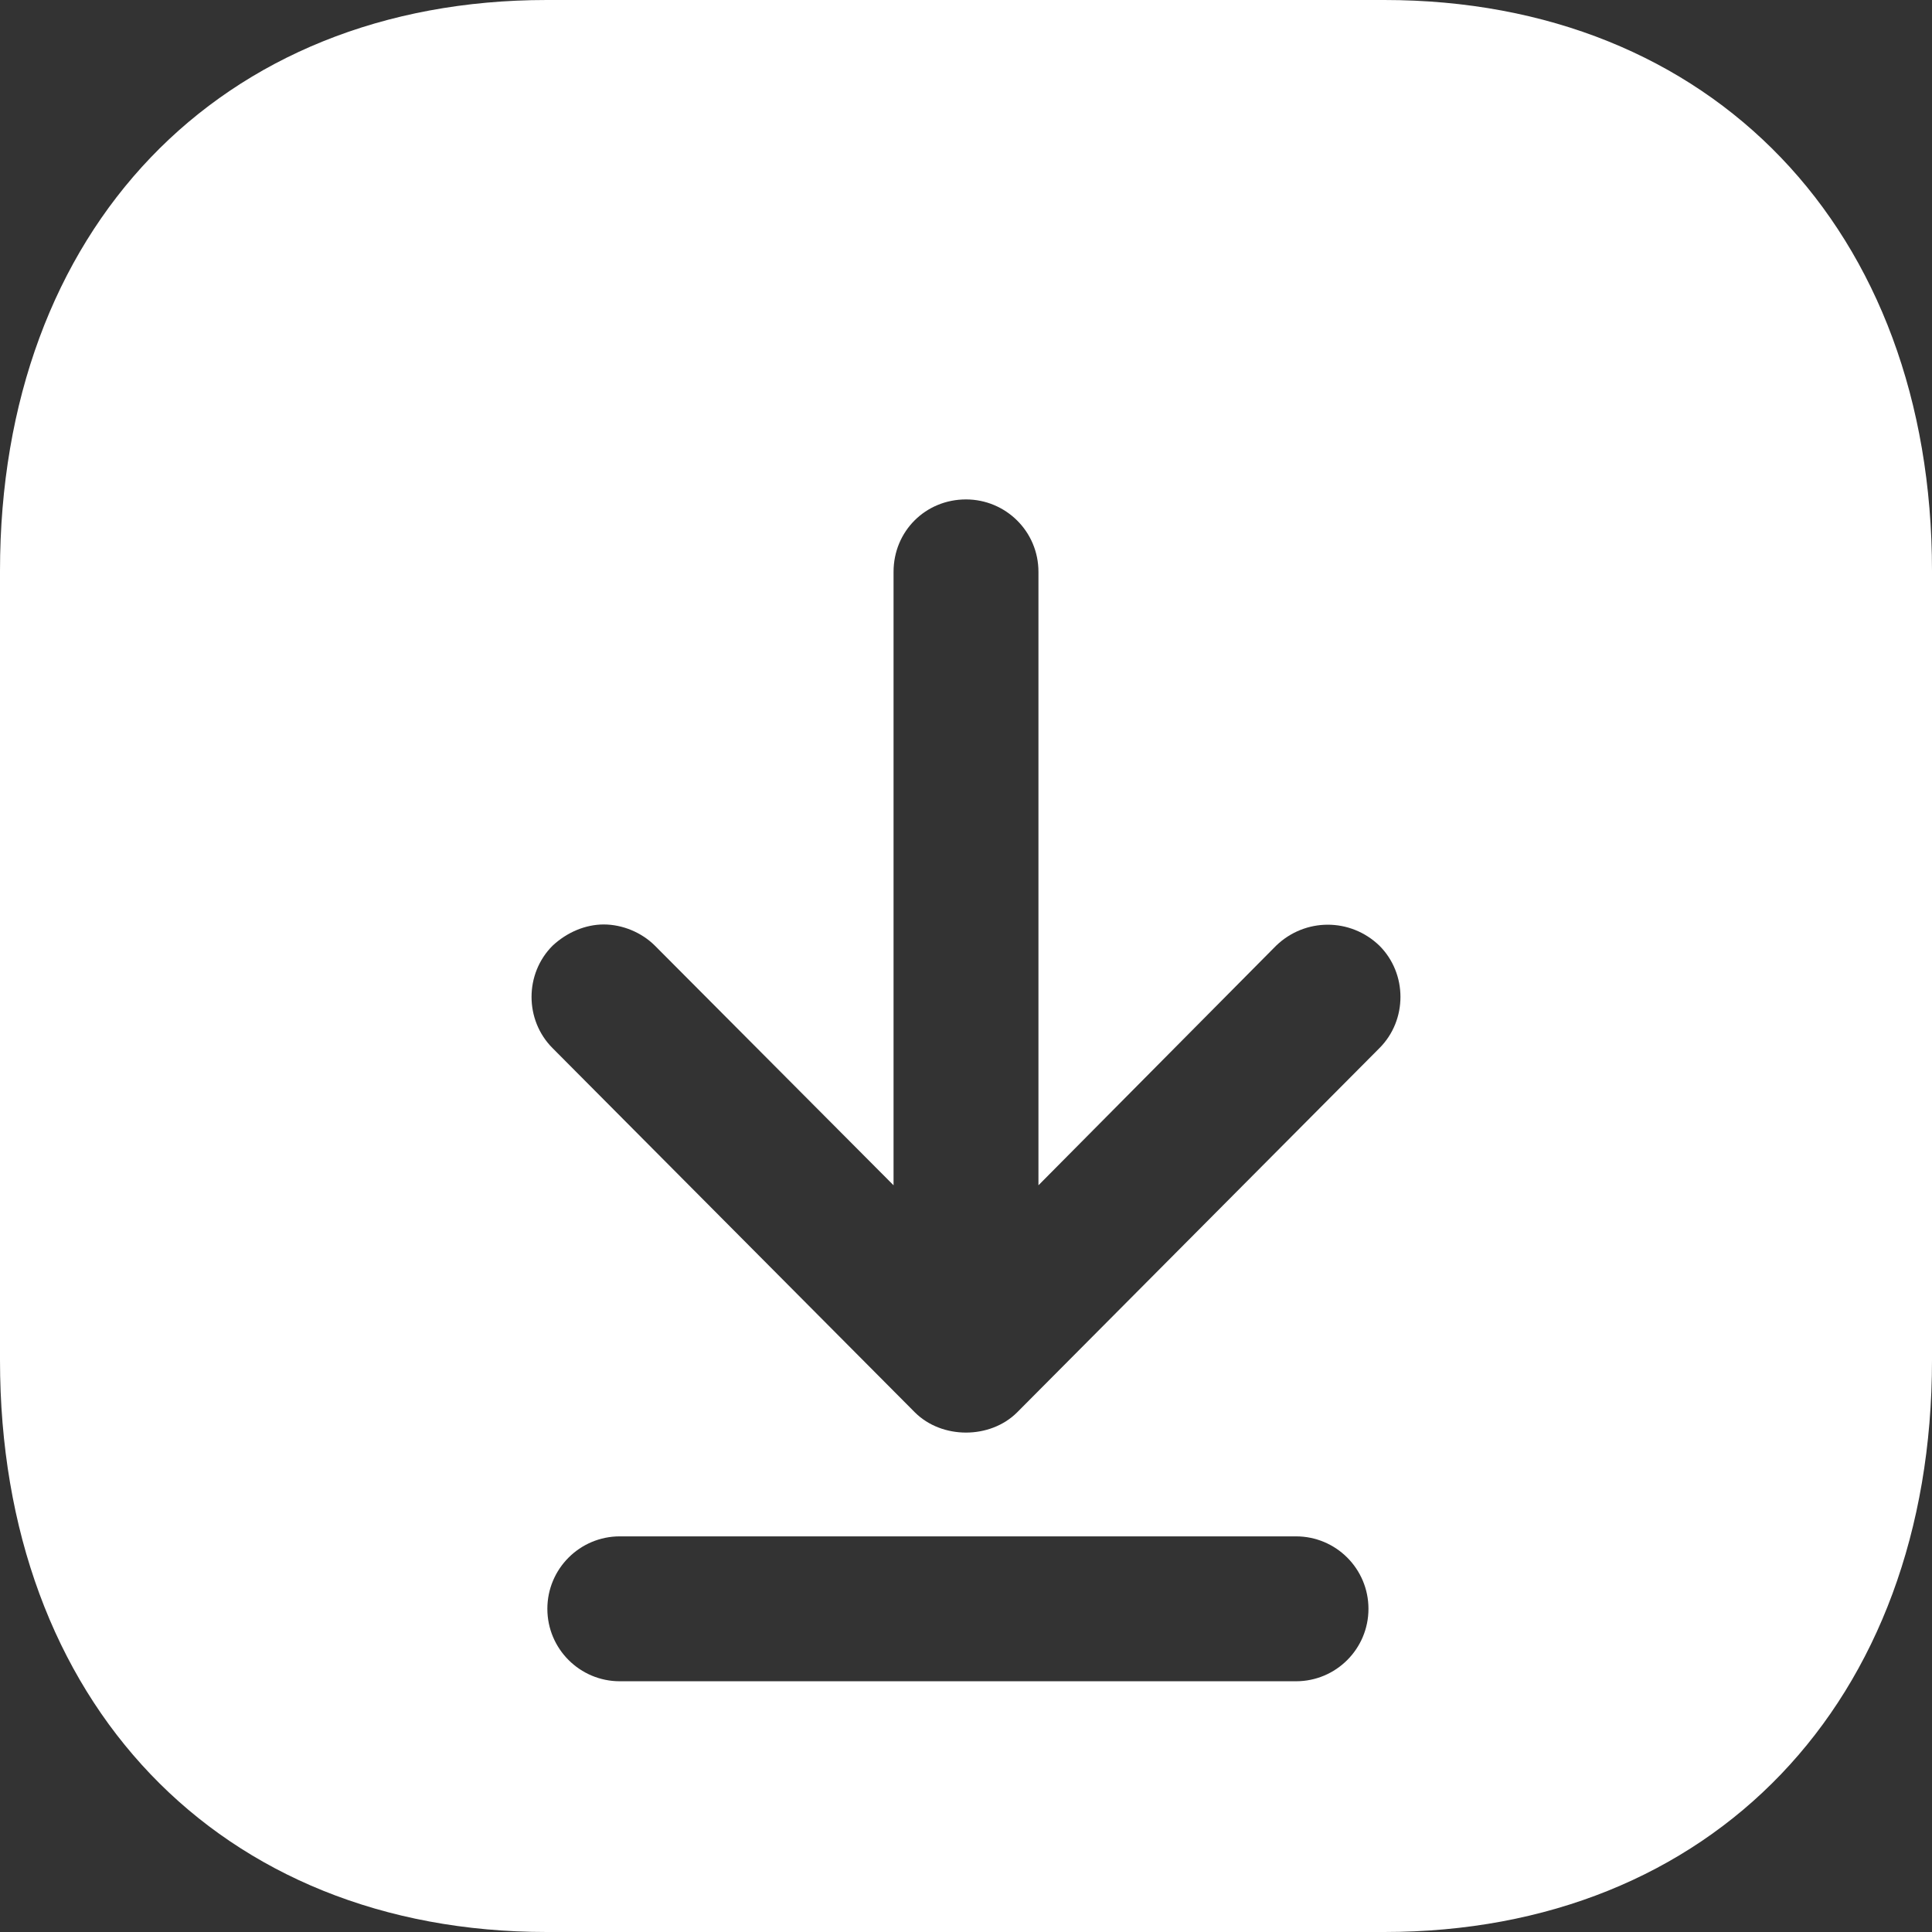 <svg width="32" height="32" viewBox="0 0 32 32" fill="none" xmlns="http://www.w3.org/2000/svg">
<rect x="0" y="0" width="32" height="32" fill="#333333" stroke="none"/>
<path fill-rule="evenodd" clip-rule="evenodd" d="M32 9.456C32 3.808 28.352 0 22.928 0H9.056C3.634 0 0 3.808 0 9.456V22.528C0 28.192 3.634 32 9.056 32H22.928C28.352 32 32 28.192 32 22.528V9.456ZM14.8 9.472C14.8 8.8 15.328 8.272 16 8.272C16.656 8.272 17.2 8.8 17.2 9.472V19.632L21.136 15.664C21.616 15.2 22.368 15.2 22.848 15.664C23.312 16.128 23.312 16.896 22.848 17.36L16.848 23.392C16.4 23.84 15.6 23.84 15.152 23.392L9.152 17.36C8.688 16.896 8.688 16.128 9.152 15.664C9.392 15.44 9.698 15.312 10 15.312C10.304 15.312 10.624 15.44 10.848 15.664L14.8 19.632V9.472ZM22.666 26.647C22.666 25.984 22.129 25.447 21.466 25.447H10.266C9.604 25.447 9.066 25.984 9.066 26.647C9.066 27.31 9.604 27.847 10.266 27.847H21.466C22.129 27.847 22.666 27.31 22.666 26.647Z" fill="white"/>
</svg>
